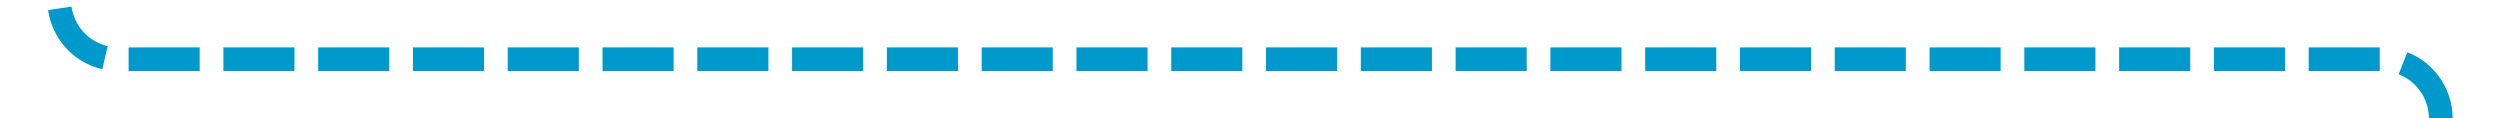 ﻿<?xml version="1.0" encoding="utf-8"?>
<svg version="1.1" xmlns:xlink="http://www.w3.org/1999/xlink" width="211px" height="10px" preserveAspectRatio="xMinYMid meet" viewBox="290 2006  211 8" xmlns="http://www.w3.org/2000/svg">
  <path d="M 496 2047  L 496 2015  A 5 5 0 0 0 491 2010 L 300 2010  A 5 5 0 0 1 295 2005 L 295 1997  " stroke-width="2" stroke-dasharray="6,2" stroke="#0099cc" fill="none" />
  <path d="M 290.707 2002.107  L 295 1997.814  L 299.293 2002.107  L 300.707 2000.693  L 295.707 1995.693  L 295 1994.986  L 294.293 1995.693  L 289.293 2000.693  L 290.707 2002.107  Z " fill-rule="nonzero" fill="#0099cc" stroke="none" />
</svg>